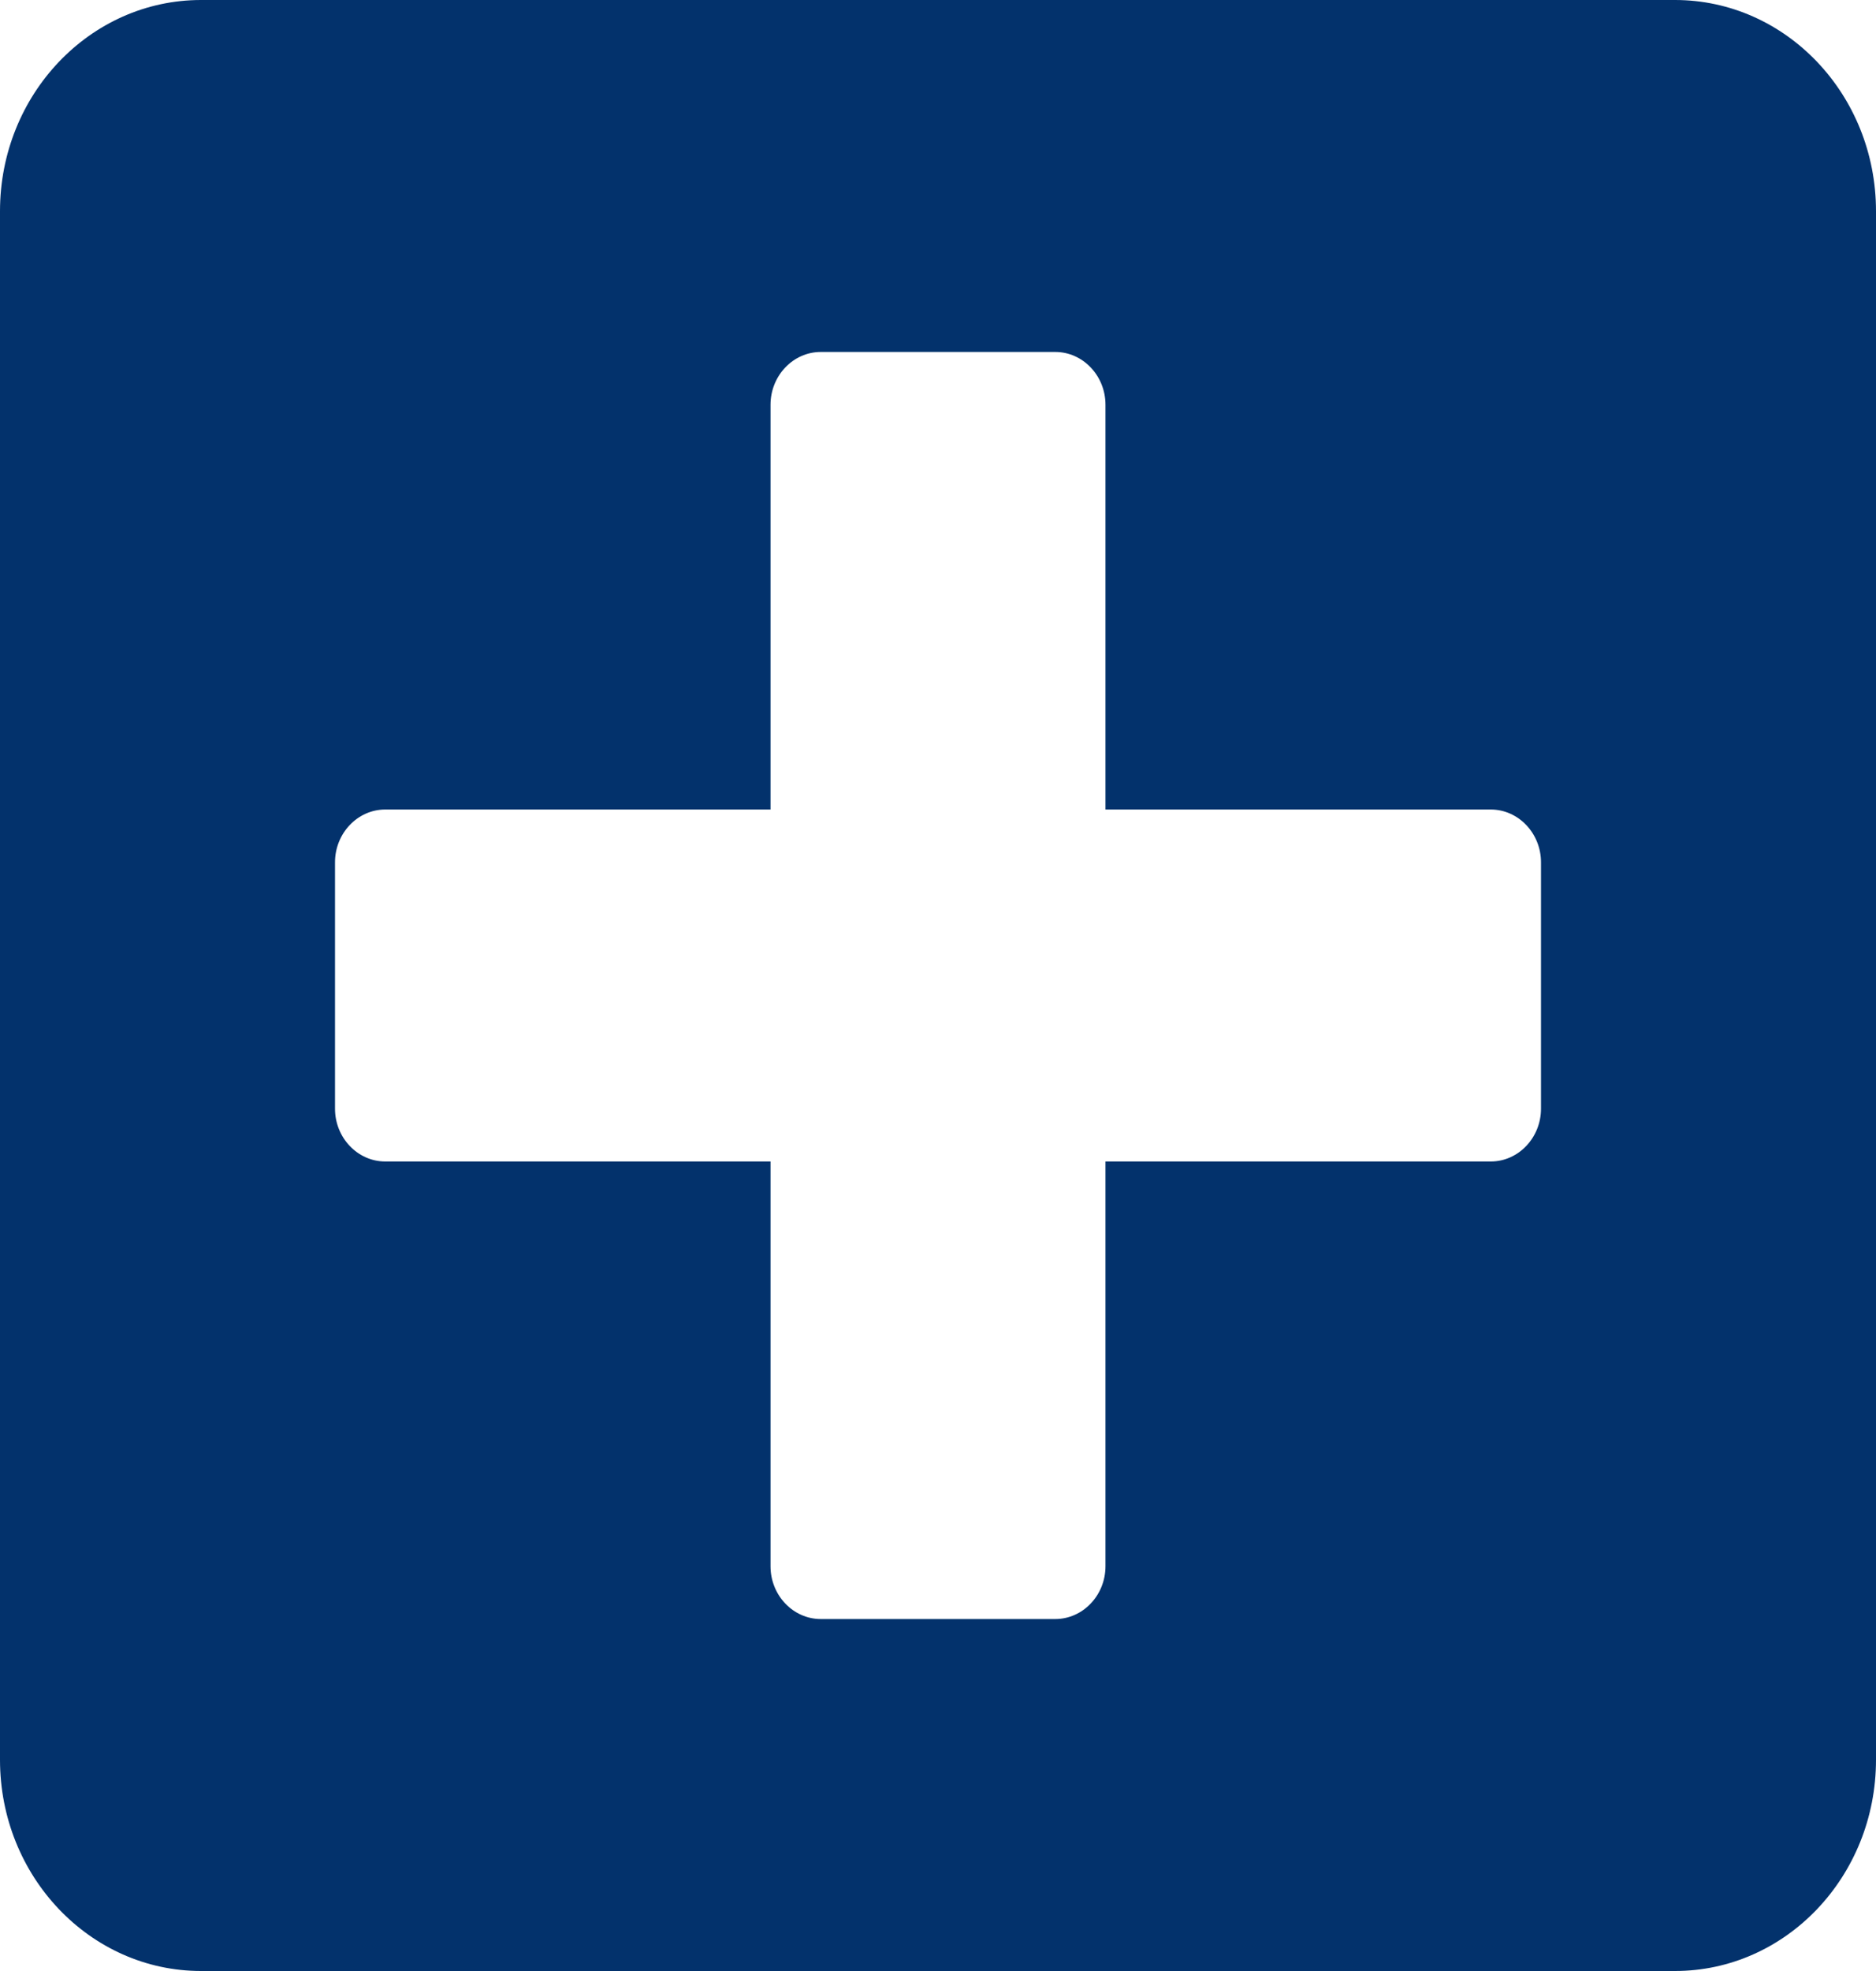 <svg width="40" height="42" viewBox="0 0 40 42" fill="none" xmlns="http://www.w3.org/2000/svg">
<path d="M35.714 0H4.286C1.92 0 0 2.016 0 4.5V37.5C0 39.984 1.92 42 4.286 42H35.714C38.08 42 40 39.984 40 37.5V4.5C40 2.016 38.08 0 35.714 0ZM32.857 23.625C32.857 24.244 32.375 24.75 31.786 24.75H23.571V33.375C23.571 33.994 23.089 34.5 22.5 34.5H17.5C16.911 34.5 16.429 33.994 16.429 33.375V24.75H8.214C7.625 24.75 7.143 24.244 7.143 23.625V18.375C7.143 17.756 7.625 17.25 8.214 17.25H16.429V8.625C16.429 8.006 16.911 7.5 17.5 7.5H22.5C23.089 7.5 23.571 8.006 23.571 8.625V17.25H31.786C32.375 17.25 32.857 17.756 32.857 18.375V23.625Z" fill="#03326C"/>
</svg>
